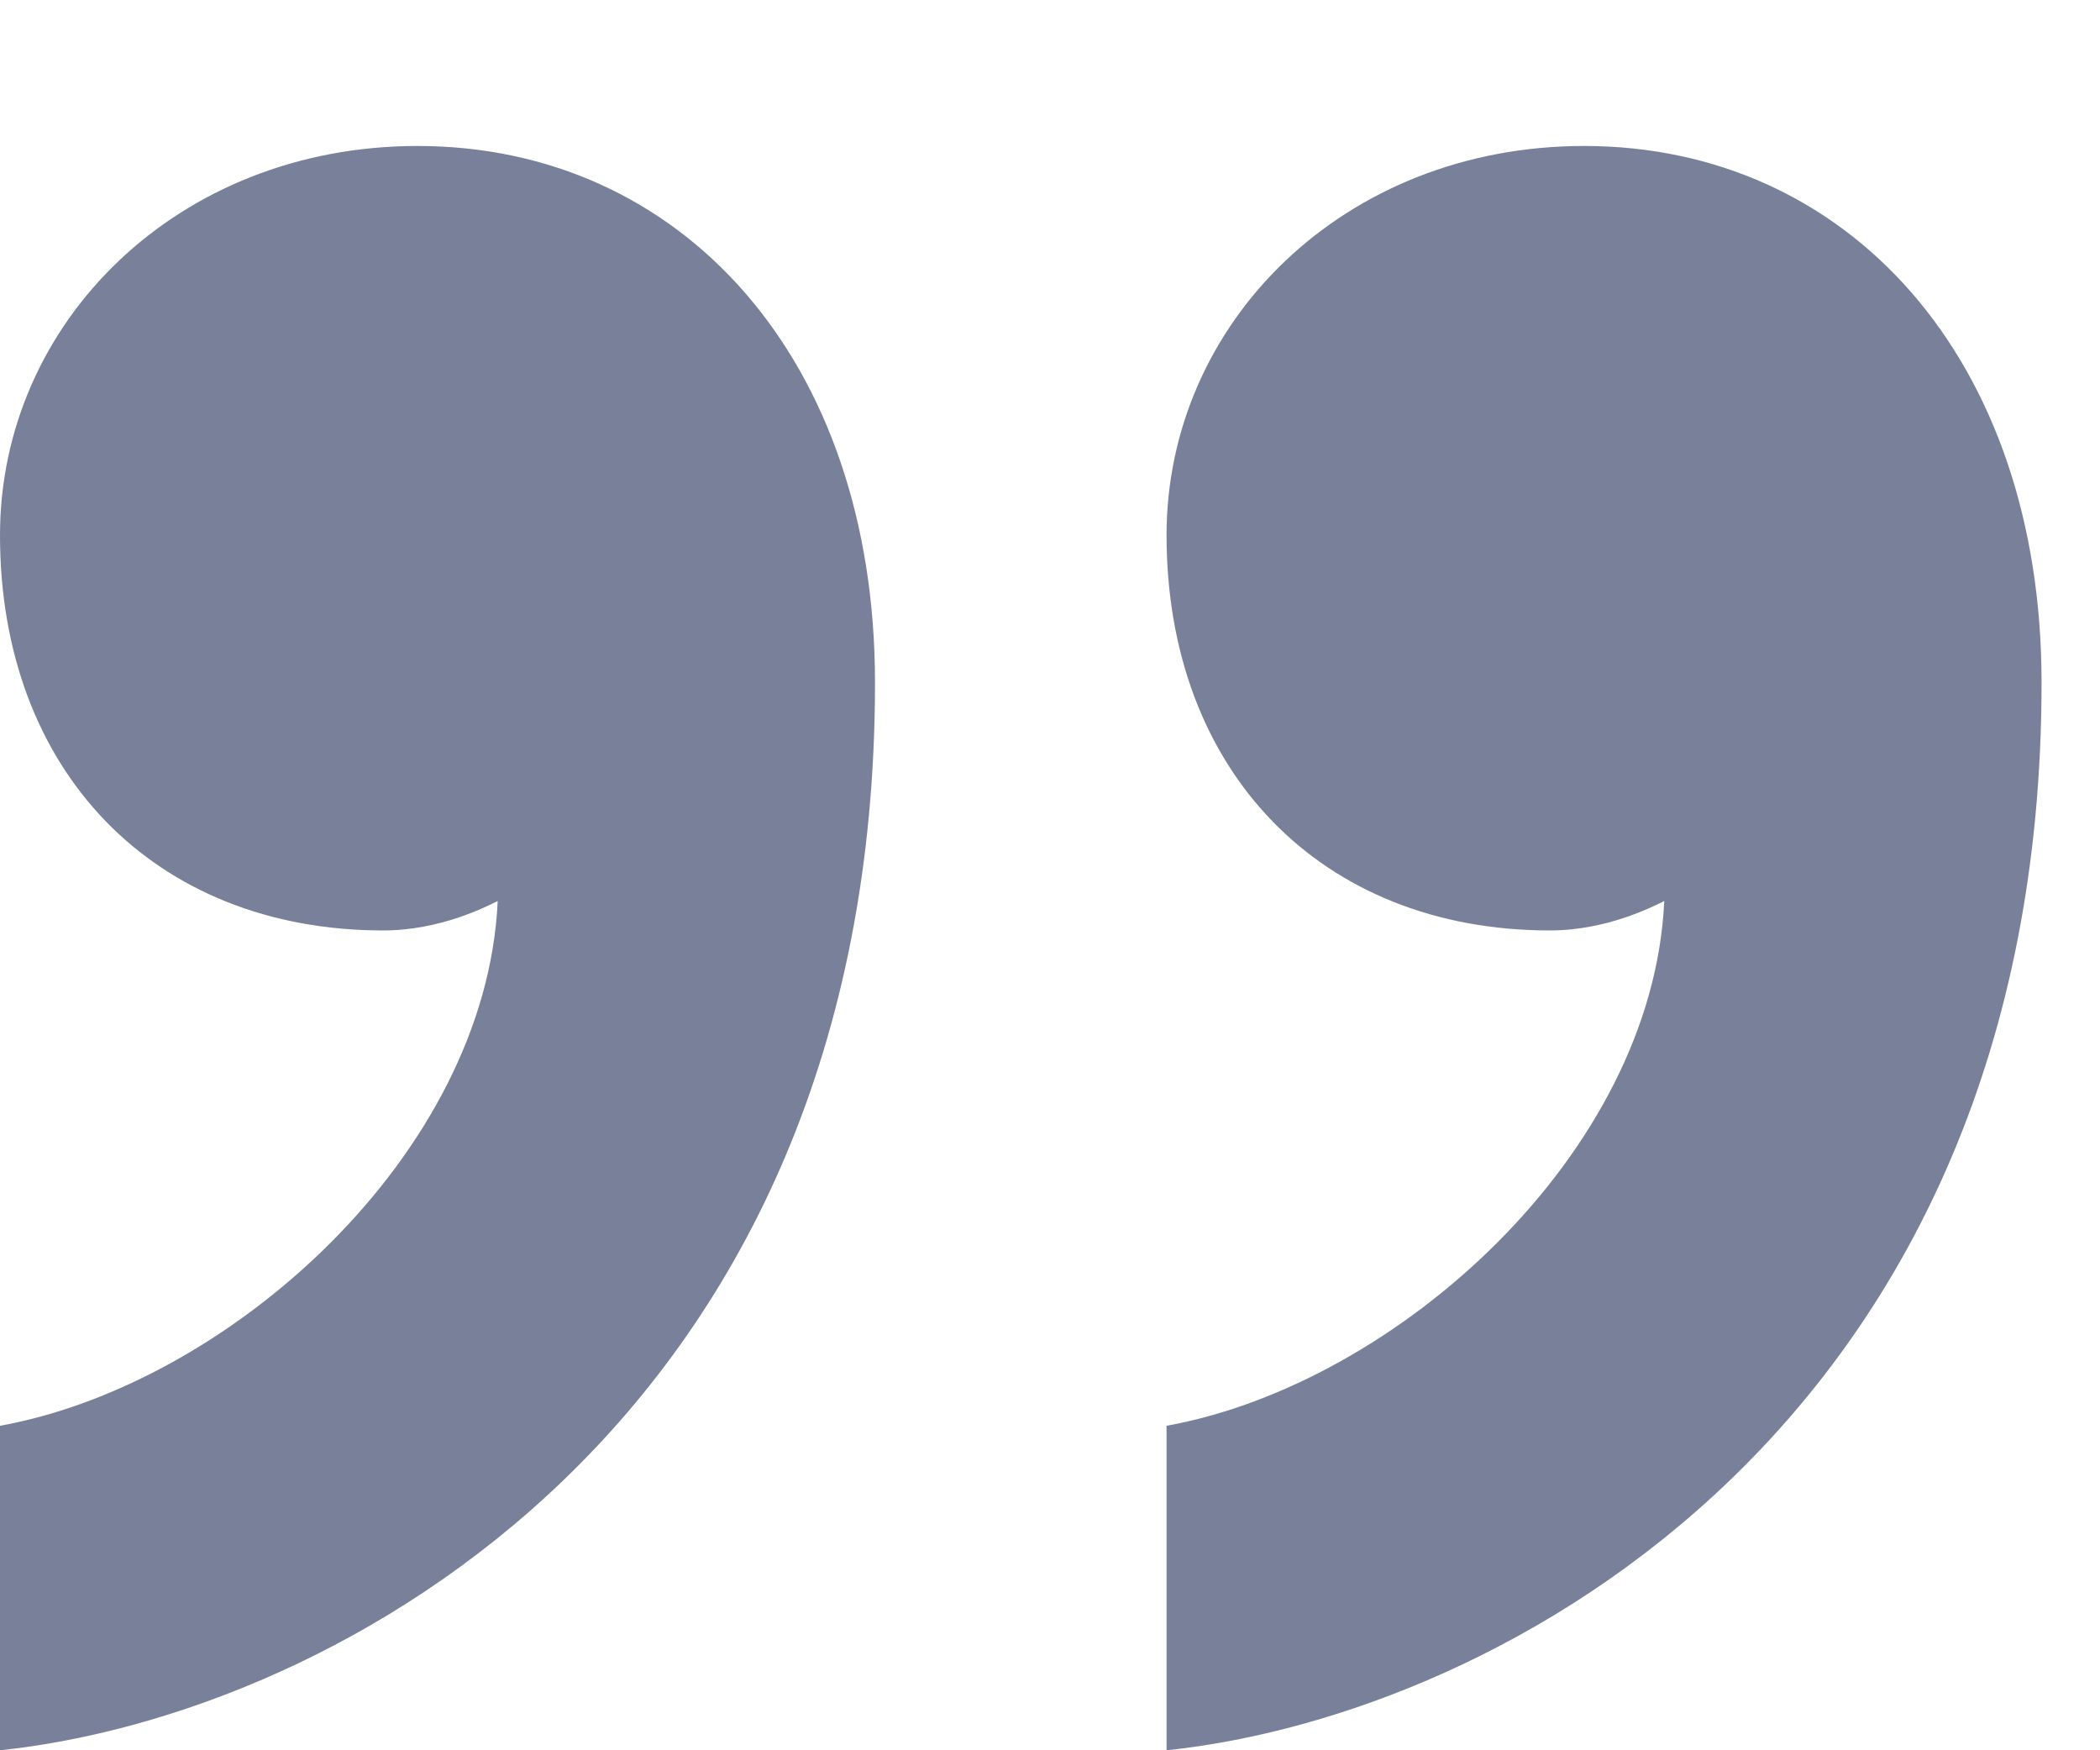 <svg width="6" height="5" viewBox="0 0 6 5" fill="none" xmlns="http://www.w3.org/2000/svg">
<g id="Icon">
<path d="M1.095 2.658C0.441 2.658 0 2.203 0 1.529C0 0.922 0.507 0.417 1.193 0.417C1.944 0.417 2.5 1.023 2.5 1.95C2.5 4.056 0.964 4.899 0 5V4.073C0.654 3.955 1.389 3.298 1.422 2.574C1.389 2.59 1.258 2.658 1.095 2.658Z" fill="#79819A"/>
<path d="M4.428 2.658C3.775 2.658 3.333 2.203 3.333 1.529C3.333 0.922 3.84 0.417 4.526 0.417C5.278 0.417 5.833 1.023 5.833 1.95C5.833 4.056 4.297 4.899 3.333 5V4.073C3.987 3.955 4.722 3.298 4.755 2.574C4.722 2.59 4.591 2.658 4.428 2.658Z" fill="#79819A"/>
</g>
</svg>
